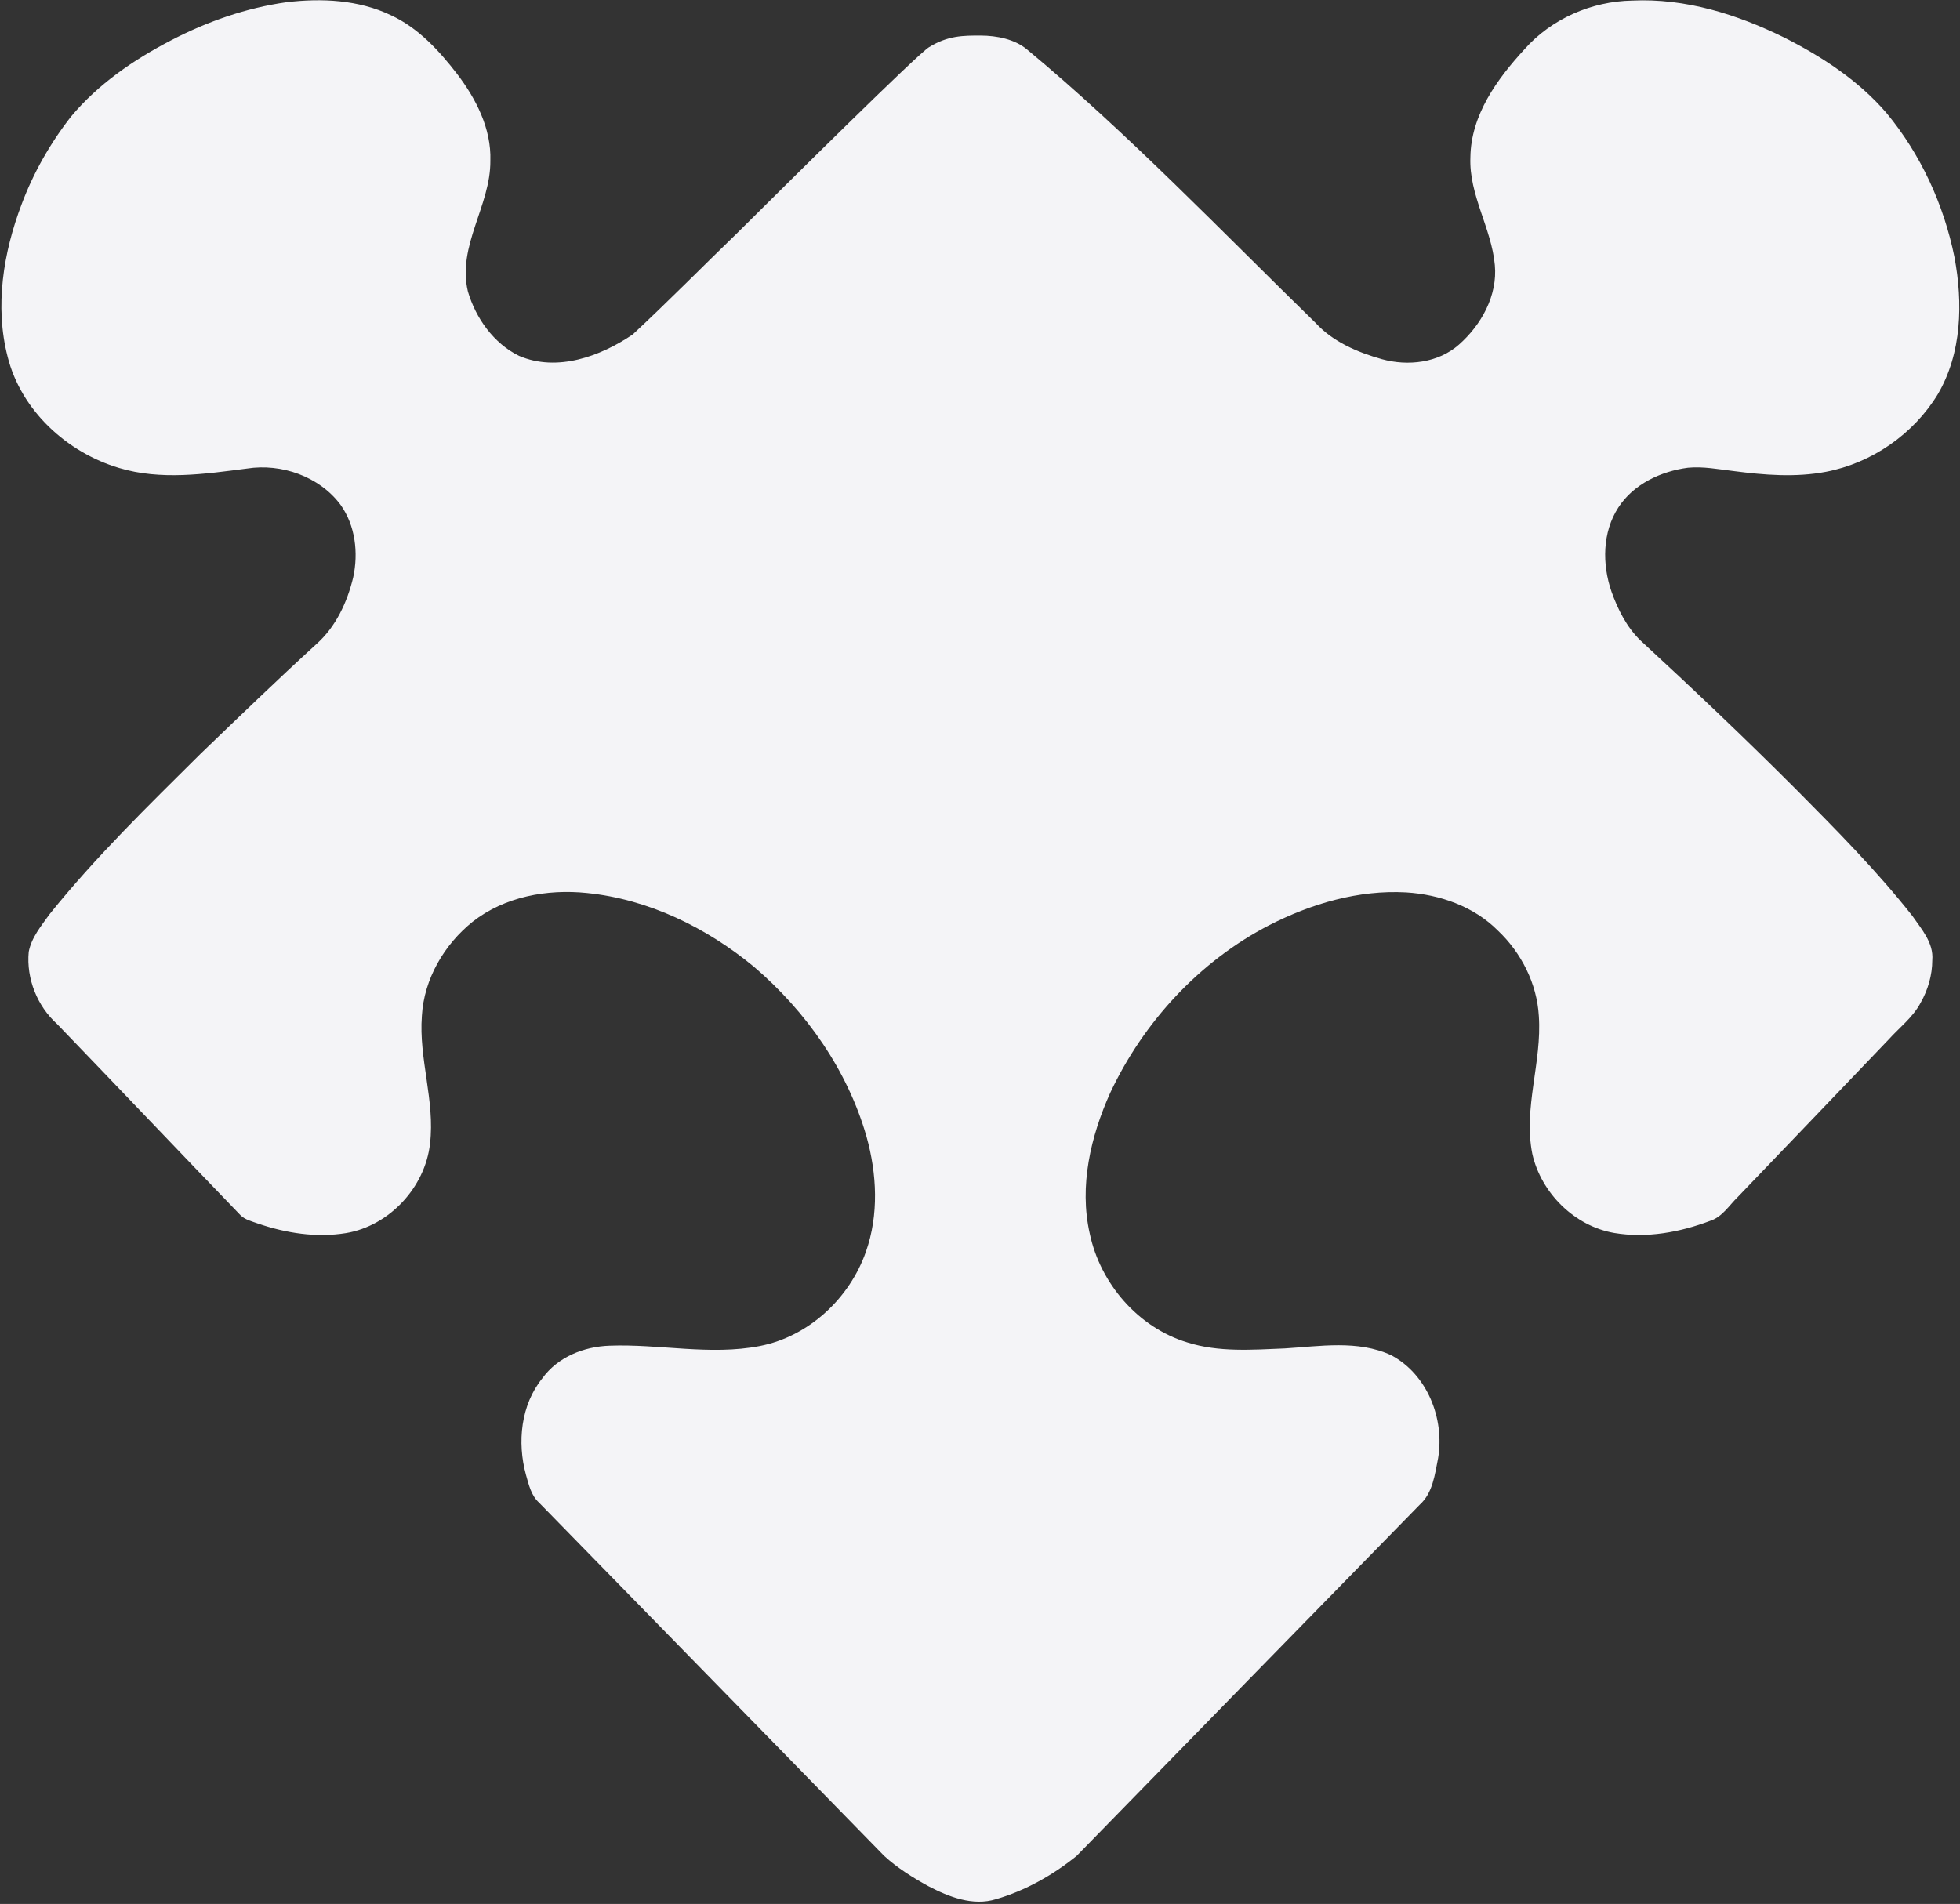 <svg xmlns="http://www.w3.org/2000/svg" width="598" height="581"><rect width="100%" height="100%" fill="#333333" stroke="none"/><path fill="#f4f4f7" fill-rule="evenodd" d="M119.31 4.67c8.3 3.84 14.62 10.74 20.12 17.85 5.79 7.6 10.5 16.72 10.18 26.52.11 13.73-10.19 25.95-6.85 39.91 2.4 8.15 7.85 15.85 15.61 19.64 11.61 4.99 24.78.17 34.65-6.5 10.88-10.13 21.32-20.74 32.01-31.08 16.23-16.11 54.77-54.33 58.39-56.59 5.777-3.607 10.617-3.561 15.688-3.561 5.07 0 10.489 1.121 14.199 4.201 30.528 25.345 59.773 55.87 88.113 83.51 5.29 5.77 12.78 8.94 20.19 11.03 7.94 2.2 17.16 1.16 23.51-4.43 6.81-6 11.82-14.96 10.96-24.27-1.02-11.3-7.93-21.37-7.46-32.91.16-12.86 8.13-23.84 16.48-32.93C473.33 5.74 485.61.39 498 .18c16.19-.77 32.09 4.22 46.46 11.32 11.51 5.83 22.6 13.09 31.08 22.95 10.46 12.6 17.52 27.96 20.76 43.99 2.62 13.96 2.29 29.31-5.07 41.86-7.41 12.18-20.15 21.02-34.17 23.68-9.29 1.76-18.79.98-28.09-.23-4.64-.54-9.3-1.47-13.98-1.02-8.24 1.08-16.57 4.97-21.21 12.1-4.93 7.56-4.99 17.38-2.11 25.72 1.95 5.45 4.64 10.83 8.85 14.9 16.13 14.87 32.03 29.98 47.53 45.5 12.29 12.39 24.61 24.82 35.42 38.55 2.79 4.04 6.54 8.24 6.07 13.5 0 4.57-1.32 9.07-3.57 13.03-2.35 4.42-6.42 7.5-9.72 11.16-15.31 16.04-30.68 32.04-46.02 48.05-2.65 2.56-4.71 6.07-8.37 7.28-9.29 3.52-19.45 5.39-29.34 3.73-12.15-2.09-22.31-12.2-25.01-24.14-2.8-14.08 2.99-27.98 1.99-42.09-.58-9.88-5.33-19.27-12.48-26.04-7.34-7.39-17.74-11.02-27.98-11.66-14.51-.81-28.89 3.42-41.71 9.96-21.32 10.99-38.43 29.54-48.59 51.19-5.98 13.3-9.53 28.45-6.26 42.94 3.19 15.23 14.77 28.7 29.78 33.24 9.59 3.04 19.78 2.23 29.67 1.83 10.77-.65 22.3-2.64 32.48 2.04 11.06 5.85 16.38 19.39 14.36 31.45-.99 4.96-1.62 10.64-5.61 14.2-34.92 35.7-69.81 71.44-104.69 107.18-7.25 5.84-15.59 10.57-24.56 13.18-7.08 2.2-14.36-.68-20.61-3.93-4.79-2.63-9.48-5.56-13.53-9.26-35.07-35.96-70.22-71.85-105.3-107.8-2.43-2.2-3.14-5.5-4-8.51-2.71-9.88-1.58-21.32 5.02-29.46 4.71-6.5 12.68-9.67 20.52-9.93 15.25-.57 30.61 3.04 45.77.11 14.95-2.88 27.45-14.56 32.42-28.8 3.97-11.28 3.36-23.7.18-35.09-5.79-20.27-18.43-38.25-34.37-51.87-14.47-11.94-32.15-20.6-50.96-22.49-12.12-1.25-25.08 1.11-34.83 8.76-8.7 6.98-14.85 17.47-15.5 28.72-1 13.11 4.04 25.94 2.48 39.03-1.48 13.3-12.41 25.09-25.66 27.28-9.03 1.47-18.29.01-26.88-2.93-1.85-.68-3.92-1.13-5.34-2.59-18.68-19.38-37.22-38.9-55.89-58.28-6.08-5.47-9.42-13.85-8.67-22 .81-4.38 3.81-7.93 6.33-11.47 14.03-17.49 30.15-33.14 46.03-48.93 11.71-11.26 23.39-22.55 35.38-33.51 5.95-5.26 9.45-12.81 11.27-20.42 1.61-7.47.65-15.79-3.86-22.11-6.44-8.66-18.03-12.71-28.55-11.07-12.9 1.67-26.32 3.65-39.03-.18-15.93-4.74-29.9-17.55-34-33.93-3.99-15.42-1.31-31.81 4.25-46.5 3.61-9.65 8.77-18.72 15.12-26.83 8.27-9.89 19.09-17.31 30.46-23.21 11-5.74 22.9-9.9 35.21-11.64C98.1-.6 109.42-.08 119.31 4.67z"/></svg>